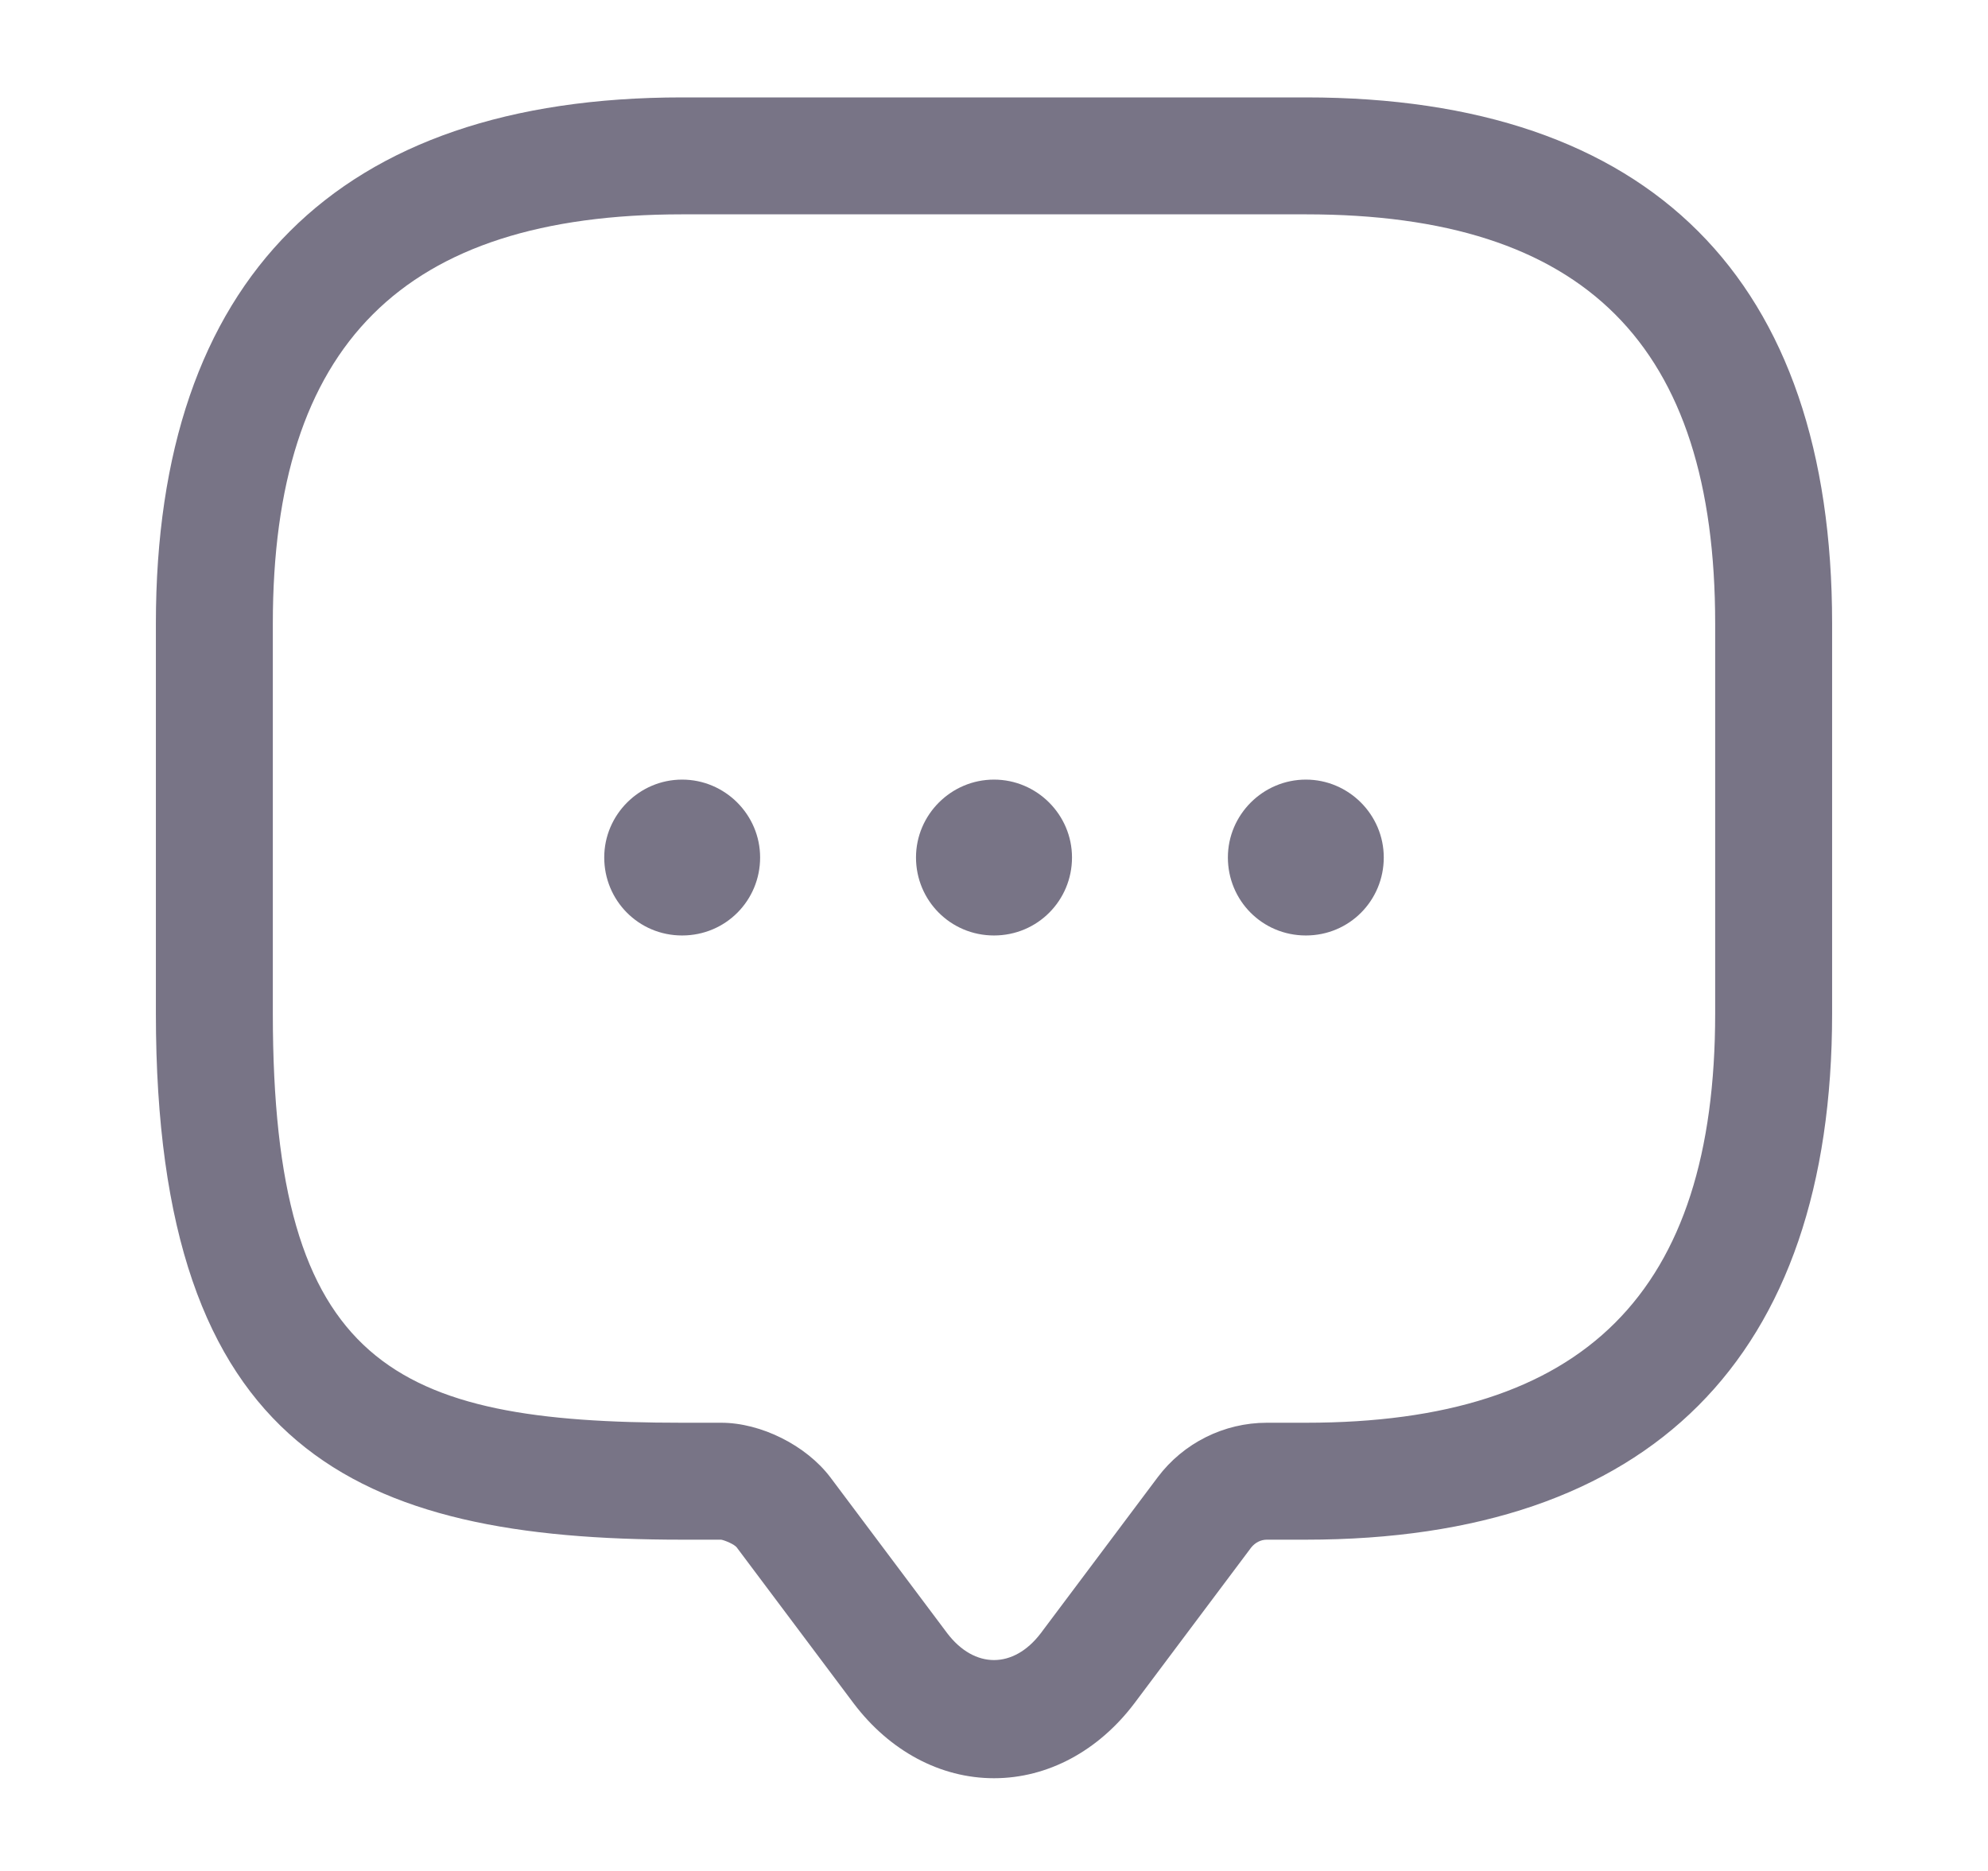 <svg width="17" height="16" viewBox="0 0 17 16" fill="none" xmlns="http://www.w3.org/2000/svg">
<path d="M8.5 15.207C8.04 15.207 7.607 14.973 7.3 14.567L6.3 13.233C6.28 13.207 6.2 13.173 6.167 13.167H5.833C3.053 13.167 1.333 12.413 1.333 8.667V5.333C1.333 2.387 2.887 0.833 5.833 0.833H11.167C14.113 0.833 15.667 2.387 15.667 5.333V8.667C15.667 11.613 14.113 13.167 11.167 13.167H10.833C10.78 13.167 10.733 13.193 10.7 13.233L9.7 14.567C9.393 14.973 8.96 15.207 8.5 15.207ZM5.833 1.833C3.447 1.833 2.333 2.947 2.333 5.333V8.667C2.333 11.68 3.367 12.167 5.833 12.167H6.167C6.507 12.167 6.893 12.36 7.1 12.633L8.1 13.967C8.333 14.273 8.667 14.273 8.9 13.967L9.9 12.633C10.12 12.34 10.467 12.167 10.833 12.167H11.167C13.553 12.167 14.667 11.053 14.667 8.667V5.333C14.667 2.947 13.553 1.833 11.167 1.833H5.833Z" fill="#787486"/>
<path d="M8.5 8C8.127 8 7.833 7.7 7.833 7.333C7.833 6.967 8.133 6.667 8.5 6.667C8.867 6.667 9.167 6.967 9.167 7.333C9.167 7.7 8.873 8 8.5 8Z" fill="#787486"/>
<path d="M11.167 8C10.793 8 10.5 7.7 10.5 7.333C10.5 6.967 10.8 6.667 11.167 6.667C11.533 6.667 11.833 6.967 11.833 7.333C11.833 7.7 11.54 8 11.167 8Z" fill="#787486"/>
<path d="M5.833 8C5.46 8 5.167 7.7 5.167 7.333C5.167 6.967 5.467 6.667 5.833 6.667C6.2 6.667 6.5 6.967 6.5 7.333C6.5 7.7 6.207 8 5.833 8Z" fill="#787486"/>
</svg>
